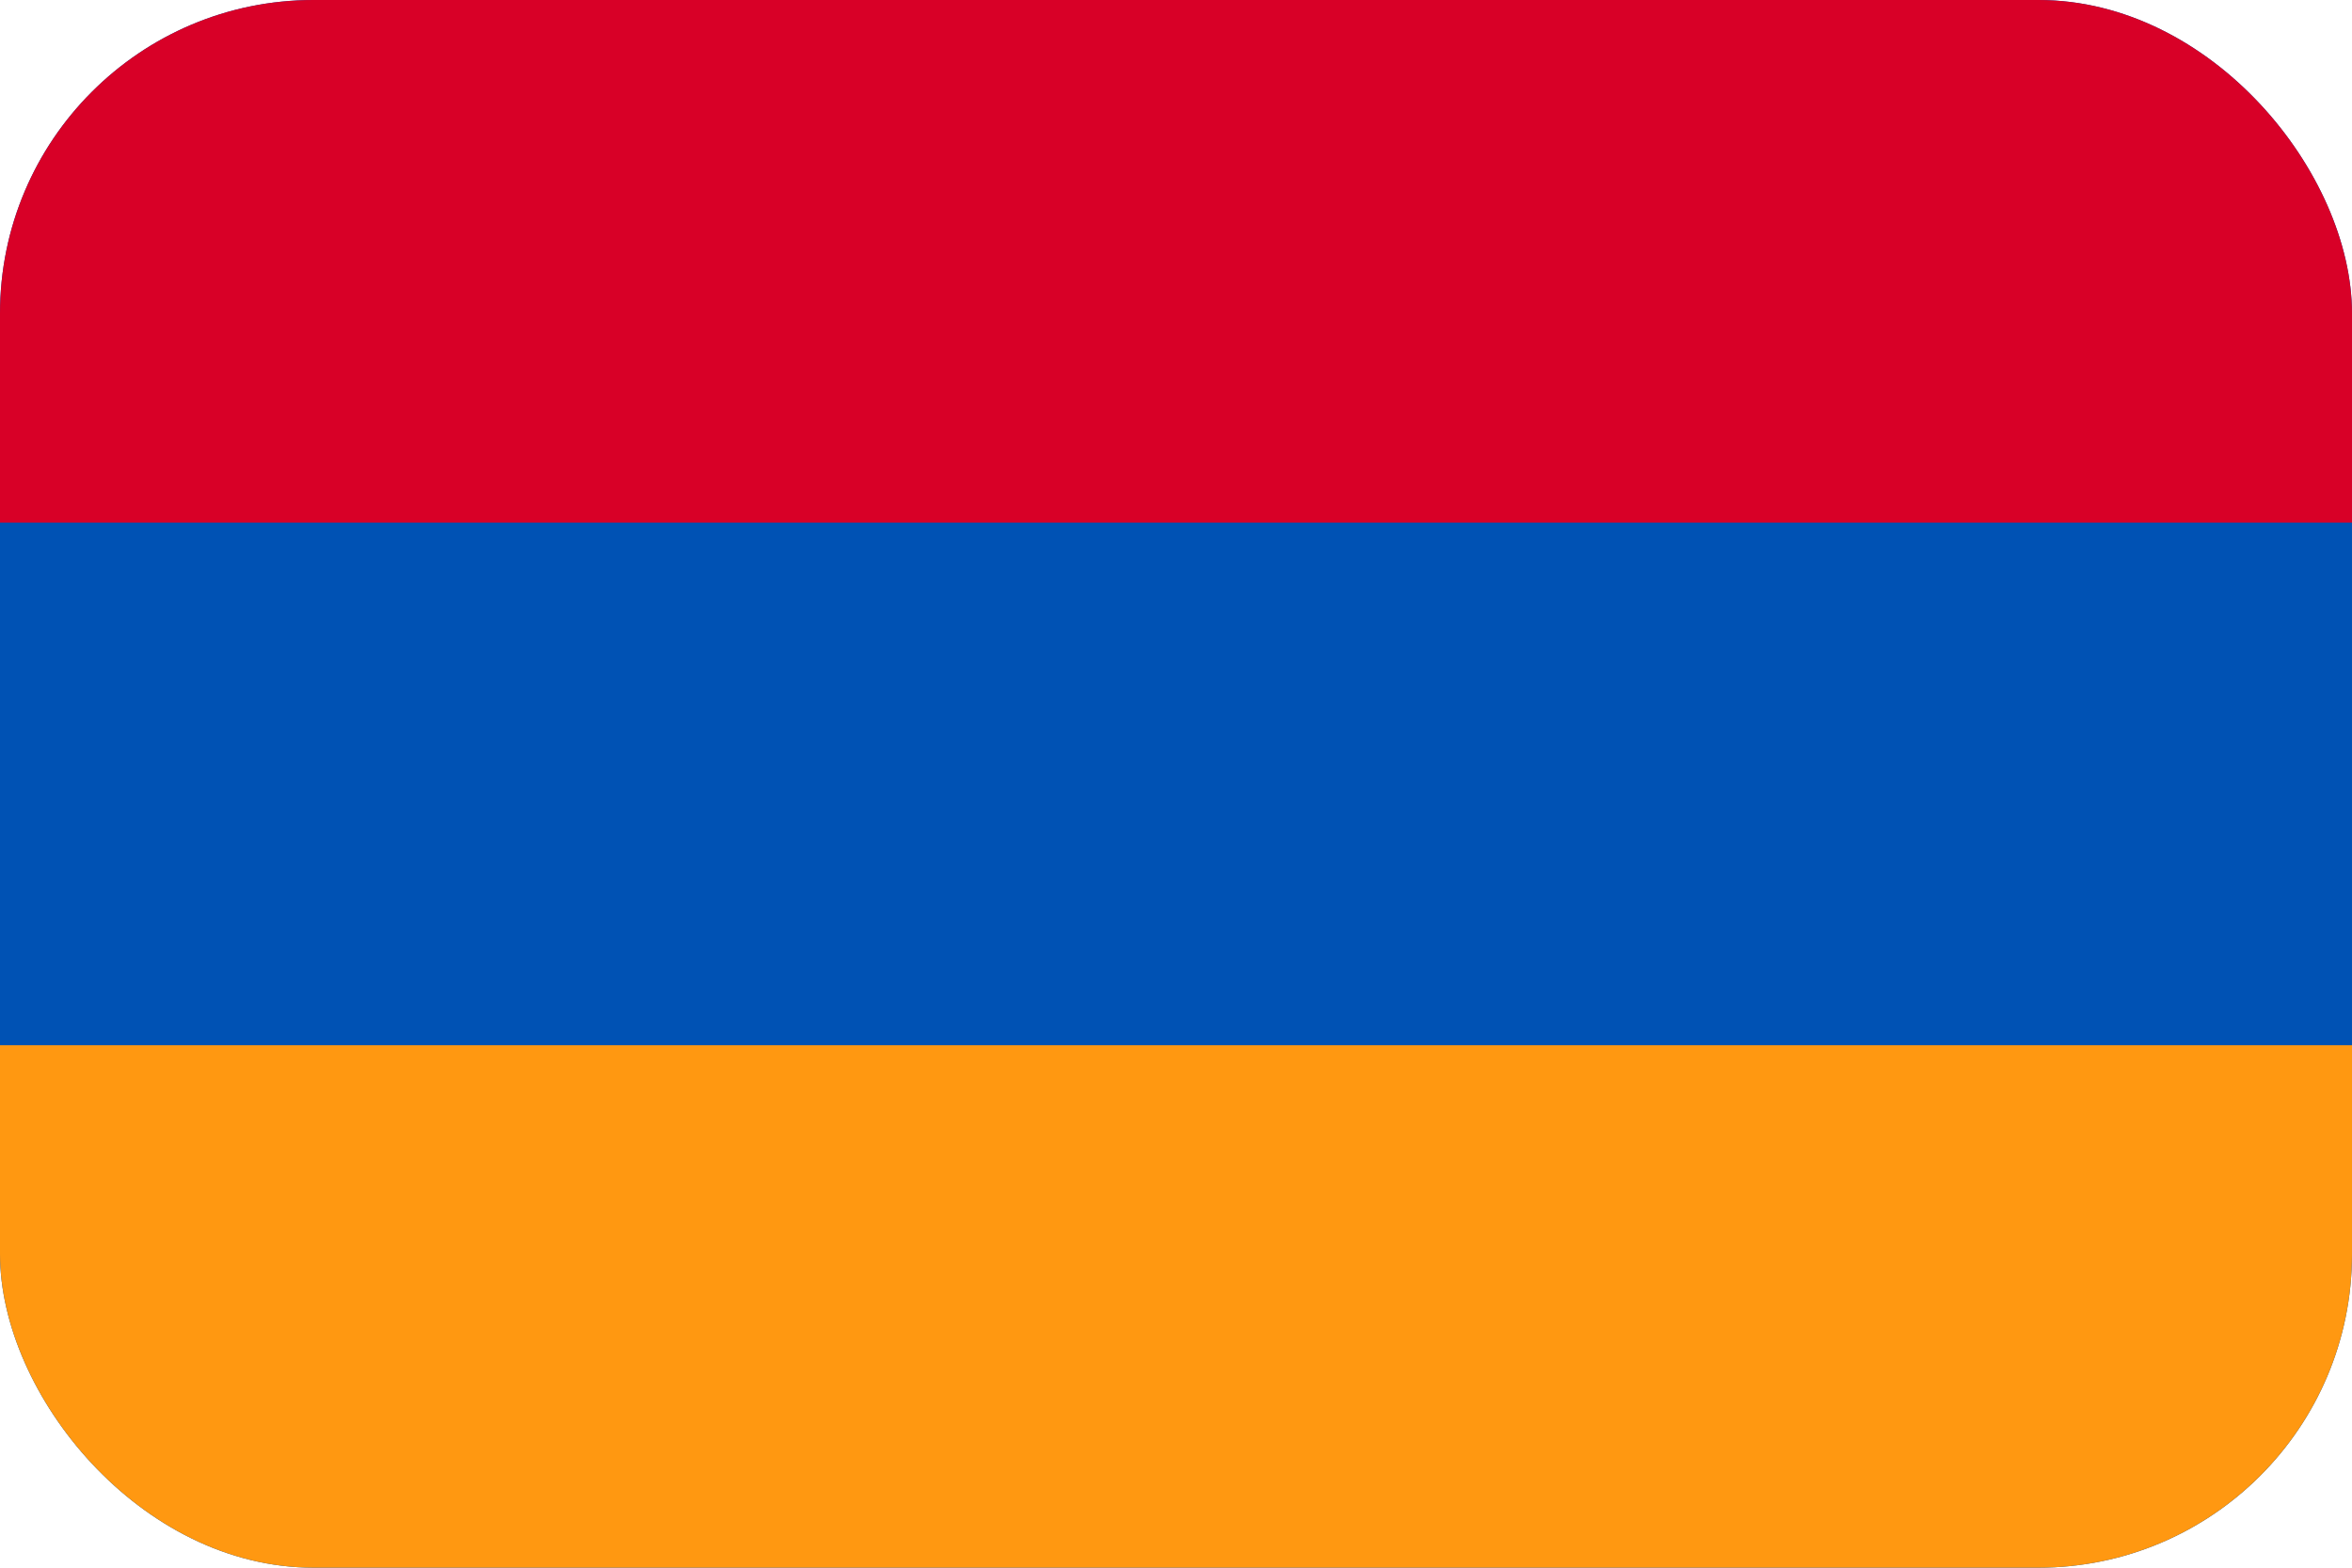 <svg width="30" height="20" viewBox="0 0 30 20" fill="none" xmlns="http://www.w3.org/2000/svg">
<g clip-path="url(#clip0_162_16971)">
<path d="M0 0H30V20H0V0Z" fill="#0052B4"/>
<path d="M0 0H30V6.667H0V0Z" fill="#D80027"/>
<path d="M0 13.334H30V20.001H0V13.334Z" fill="#FF9811"/>
</g>
<defs>
<clipPath id="clip0_162_16971">
<rect width="30" height="20" rx="4" fill="white"/>
</clipPath>
</defs>
</svg>
